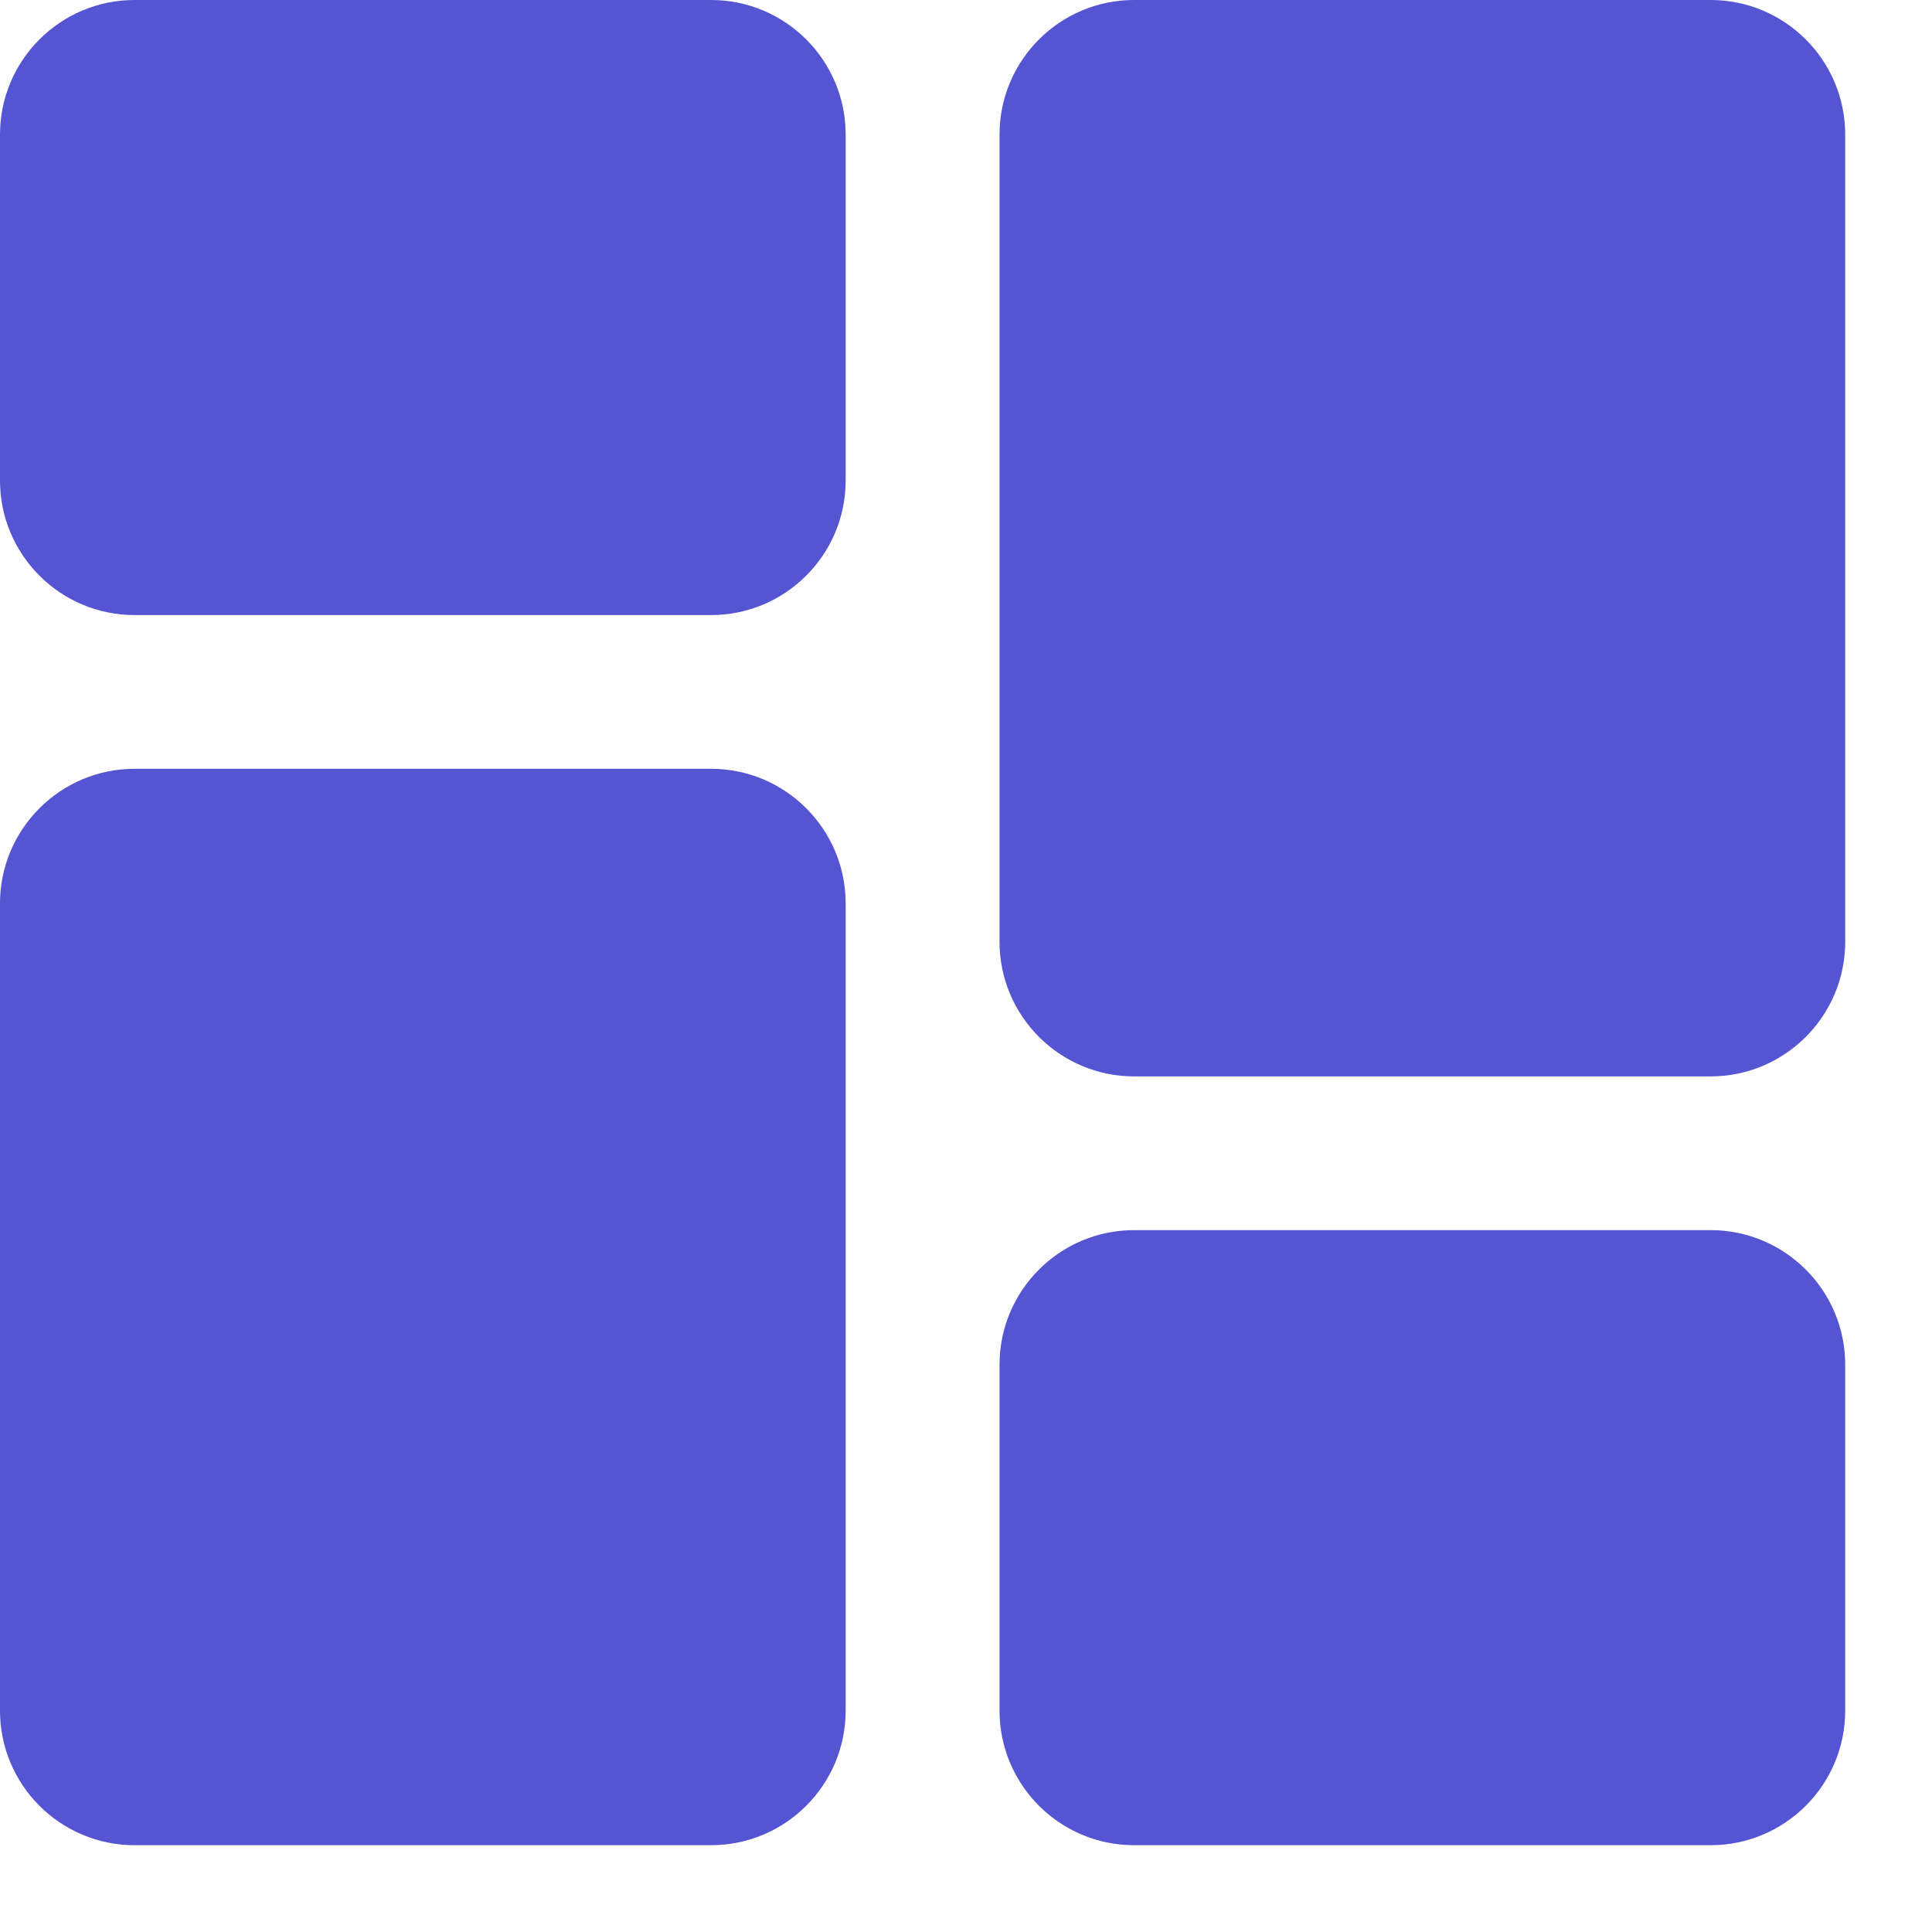 <?xml version="1.0" encoding="UTF-8"?>
<svg width="14px" height="14px" viewBox="0 0 14 14" version="1.1" xmlns="http://www.w3.org/2000/svg" xmlns:xlink="http://www.w3.org/1999/xlink">
    <!-- Generator: Sketch 63.1 (92452) - https://sketch.com -->
    <title>Grids black</title>
    <desc>Created with Sketch.</desc>
    <g id="Page-1" stroke="none" stroke-width="1" fill="none" fill-rule="evenodd">
        <g id="001-copy" transform="translate(-73, -70)" fill="#5554D3" fill-rule="nonzero">
            <g id="Grids-black" transform="translate(73, 70)">
                <path d="M5.153,0 L0.975,0 C0.437,0 0,0.437 0,0.975 L0,3.482 C0,4.02 0.437,4.457 0.975,4.457 L5.153,4.457 C5.691,4.457 6.128,4.02 6.128,3.482 L6.128,0.975 C6.128,0.437 5.691,0 5.153,0 Z" id="Path"></path>
                <path d="M5.153,5.571 L0.975,5.571 C0.437,5.571 0,6.009 0,6.546 L0,12.396 C0,12.934 0.437,13.371 0.975,13.371 L5.153,13.371 C5.691,13.371 6.128,12.934 6.128,12.396 L6.128,6.546 C6.128,6.009 5.691,5.571 5.153,5.571 Z" id="Path"></path>
                <path d="M12.396,8.914 L8.218,8.914 C7.68,8.914 7.243,9.351 7.243,9.889 L7.243,12.396 C7.243,12.934 7.68,13.371 8.218,13.371 L12.396,13.371 C12.934,13.371 13.371,12.934 13.371,12.396 L13.371,9.889 C13.371,9.351 12.934,8.914 12.396,8.914 L12.396,8.914 Z" id="Path"></path>
                <path d="M12.396,0 L8.218,0 C7.68,0 7.243,0.437 7.243,0.975 L7.243,6.825 C7.243,7.362 7.68,7.8 8.218,7.8 L12.396,7.8 C12.934,7.8 13.371,7.362 13.371,6.825 L13.371,0.975 C13.371,0.437 12.934,0 12.396,0 L12.396,0 Z" id="Path"></path>
            </g>
        </g>
    </g>
</svg>